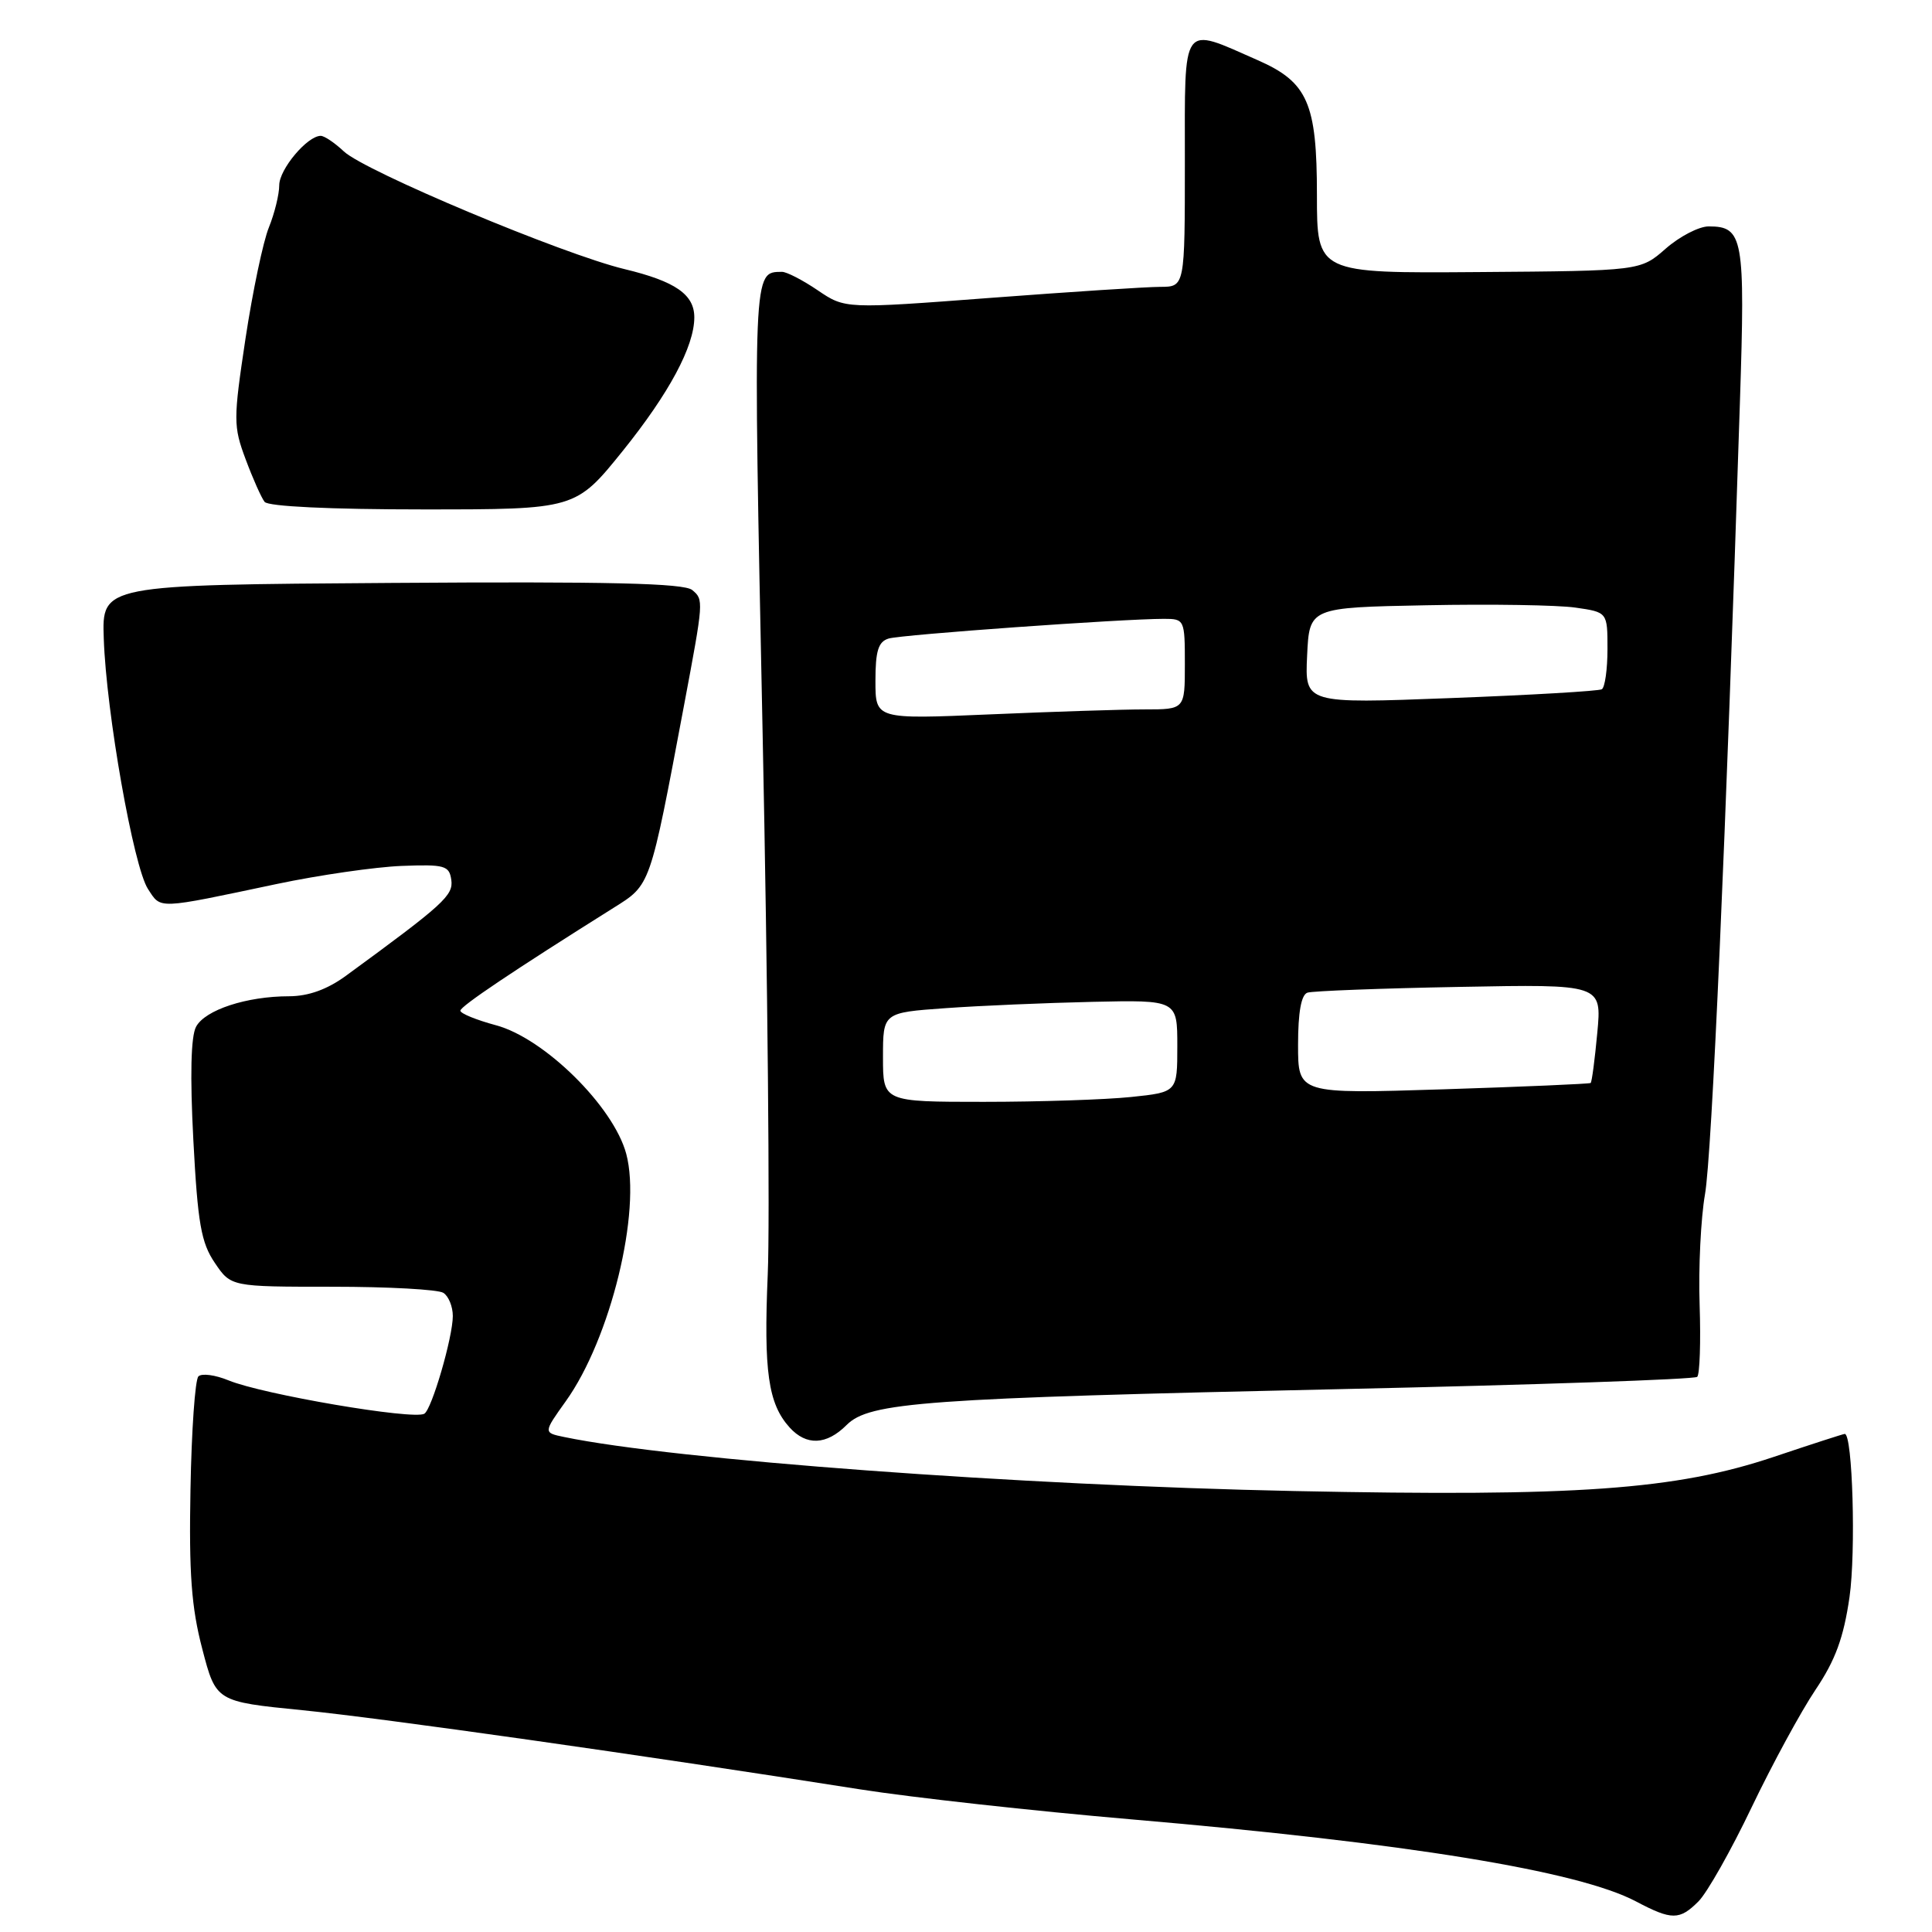 <?xml version="1.0" encoding="UTF-8" standalone="no"?>
<!DOCTYPE svg PUBLIC "-//W3C//DTD SVG 1.1//EN" "http://www.w3.org/Graphics/SVG/1.1/DTD/svg11.dtd" >
<svg xmlns="http://www.w3.org/2000/svg" xmlns:xlink="http://www.w3.org/1999/xlink" version="1.1" viewBox="0 0 256 256">
 <g >
 <path fill="currentColor"
d=" M 225.06 251.94 C 226.20 250.80 229.37 245.20 232.10 239.48 C 234.84 233.76 238.65 226.75 240.56 223.91 C 243.20 219.98 244.29 217.01 245.07 211.62 C 245.93 205.61 245.48 190.00 244.44 190.00 C 244.26 190.00 240.02 191.37 235.02 193.05 C 222.01 197.41 208.91 198.34 171.50 197.57 C 135.10 196.82 89.33 193.44 74.75 190.41 C 71.99 189.84 71.99 189.84 74.97 185.67 C 80.90 177.38 85.02 160.51 82.98 152.89 C 81.30 146.62 72.12 137.56 65.71 135.85 C 63.12 135.15 61.00 134.29 61.00 133.92 C 61.00 133.34 68.00 128.64 81.29 120.30 C 86.24 117.19 86.08 117.67 90.63 93.50 C 93.25 79.56 93.26 79.46 91.72 78.18 C 90.63 77.28 80.71 77.04 51.88 77.24 C 13.50 77.50 13.50 77.50 13.75 84.62 C 14.08 94.43 17.70 114.89 19.61 117.80 C 21.37 120.49 20.64 120.52 36.69 117.13 C 42.29 115.95 49.72 114.88 53.19 114.74 C 58.92 114.52 59.53 114.69 59.80 116.59 C 60.09 118.65 58.79 119.83 45.82 129.31 C 43.35 131.11 40.87 132.00 38.32 132.01 C 32.68 132.01 27.17 133.82 25.98 136.05 C 25.29 137.32 25.17 142.56 25.62 151.08 C 26.20 162.10 26.65 164.66 28.46 167.33 C 30.60 170.50 30.60 170.50 44.05 170.50 C 51.45 170.50 58.06 170.86 58.75 171.31 C 59.44 171.75 60.00 173.13 60.00 174.38 C 60.00 177.19 57.21 186.77 56.22 187.33 C 54.75 188.17 34.82 184.77 30.29 182.91 C 28.52 182.18 26.72 181.94 26.29 182.38 C 25.85 182.81 25.38 189.54 25.24 197.33 C 25.03 208.47 25.36 212.99 26.80 218.48 C 28.62 225.47 28.62 225.47 40.06 226.61 C 50.70 227.67 84.90 232.52 113.97 237.10 C 120.83 238.18 137.03 239.97 149.97 241.08 C 186.37 244.20 209.11 247.90 216.78 251.95 C 221.53 254.46 222.55 254.45 225.06 251.94 Z  M 112.18 188.82 C 115.20 185.80 122.34 185.28 177.89 184.06 C 203.41 183.50 224.56 182.77 224.89 182.44 C 225.23 182.10 225.37 177.81 225.21 172.91 C 225.04 168.01 225.37 161.41 225.92 158.25 C 226.83 153.12 228.69 110.98 230.55 53.23 C 231.26 31.47 230.99 30.00 226.41 30.00 C 225.12 30.00 222.56 31.33 220.71 32.95 C 217.36 35.89 217.36 35.89 195.93 36.05 C 174.50 36.21 174.50 36.21 174.50 25.82 C 174.50 13.66 173.28 10.89 166.67 7.98 C 156.44 3.48 157.00 2.71 157.00 21.39 C 157.00 38.00 157.00 38.00 153.75 38.01 C 151.96 38.01 141.84 38.67 131.25 39.47 C 111.99 40.93 111.99 40.93 108.36 38.47 C 106.36 37.11 104.22 36.01 103.61 36.02 C 99.75 36.07 99.78 35.34 101.05 97.11 C 101.72 129.78 102.03 162.06 101.73 168.86 C 101.18 181.73 101.79 186.00 104.62 189.14 C 106.85 191.60 109.51 191.49 112.18 188.82 Z  M 82.54 59.72 C 88.66 52.11 92.00 45.89 92.00 42.05 C 92.00 39.02 89.49 37.28 82.76 35.66 C 74.56 33.69 48.39 22.71 45.57 20.07 C 44.36 18.93 42.98 18.00 42.50 18.00 C 40.72 18.00 37.00 22.43 37.00 24.55 C 37.00 25.76 36.38 28.27 35.63 30.13 C 34.87 31.98 33.48 38.61 32.53 44.86 C 30.91 55.63 30.91 56.47 32.55 60.86 C 33.50 63.41 34.63 65.95 35.06 66.50 C 35.54 67.11 43.77 67.50 56.06 67.50 C 76.27 67.50 76.27 67.50 82.54 59.72 Z  M 117.00 140.09 C 117.00 134.18 117.00 134.18 125.25 133.59 C 129.79 133.26 138.56 132.89 144.75 132.75 C 156.00 132.50 156.00 132.50 156.00 138.61 C 156.00 144.72 156.00 144.72 149.85 145.36 C 146.47 145.71 137.70 146.00 130.35 146.00 C 117.00 146.00 117.00 146.00 117.00 140.09 Z  M 172.00 138.45 C 172.00 134.12 172.42 131.80 173.25 131.53 C 173.94 131.31 182.99 130.96 193.38 130.77 C 212.25 130.41 212.25 130.41 211.65 136.85 C 211.32 140.39 210.93 143.38 210.77 143.50 C 210.62 143.62 201.84 144.00 191.25 144.34 C 172.00 144.95 172.00 144.95 172.00 138.45 Z  M 116.00 90.22 C 116.00 86.25 116.38 85.02 117.75 84.61 C 119.46 84.09 148.73 82.00 154.23 82.00 C 156.95 82.00 157.00 82.11 157.00 88.00 C 157.00 94.00 157.00 94.00 151.66 94.00 C 148.72 94.00 139.50 94.30 131.16 94.66 C 116.00 95.31 116.00 95.31 116.00 90.22 Z  M 173.20 86.87 C 173.50 80.50 173.50 80.50 189.00 80.20 C 197.53 80.03 206.41 80.17 208.75 80.51 C 213.00 81.12 213.00 81.12 213.00 86.00 C 213.00 88.69 212.66 91.08 212.25 91.33 C 211.84 91.57 202.81 92.10 192.20 92.50 C 172.90 93.24 172.90 93.24 173.20 86.87 Z "/>
</g>
</svg>